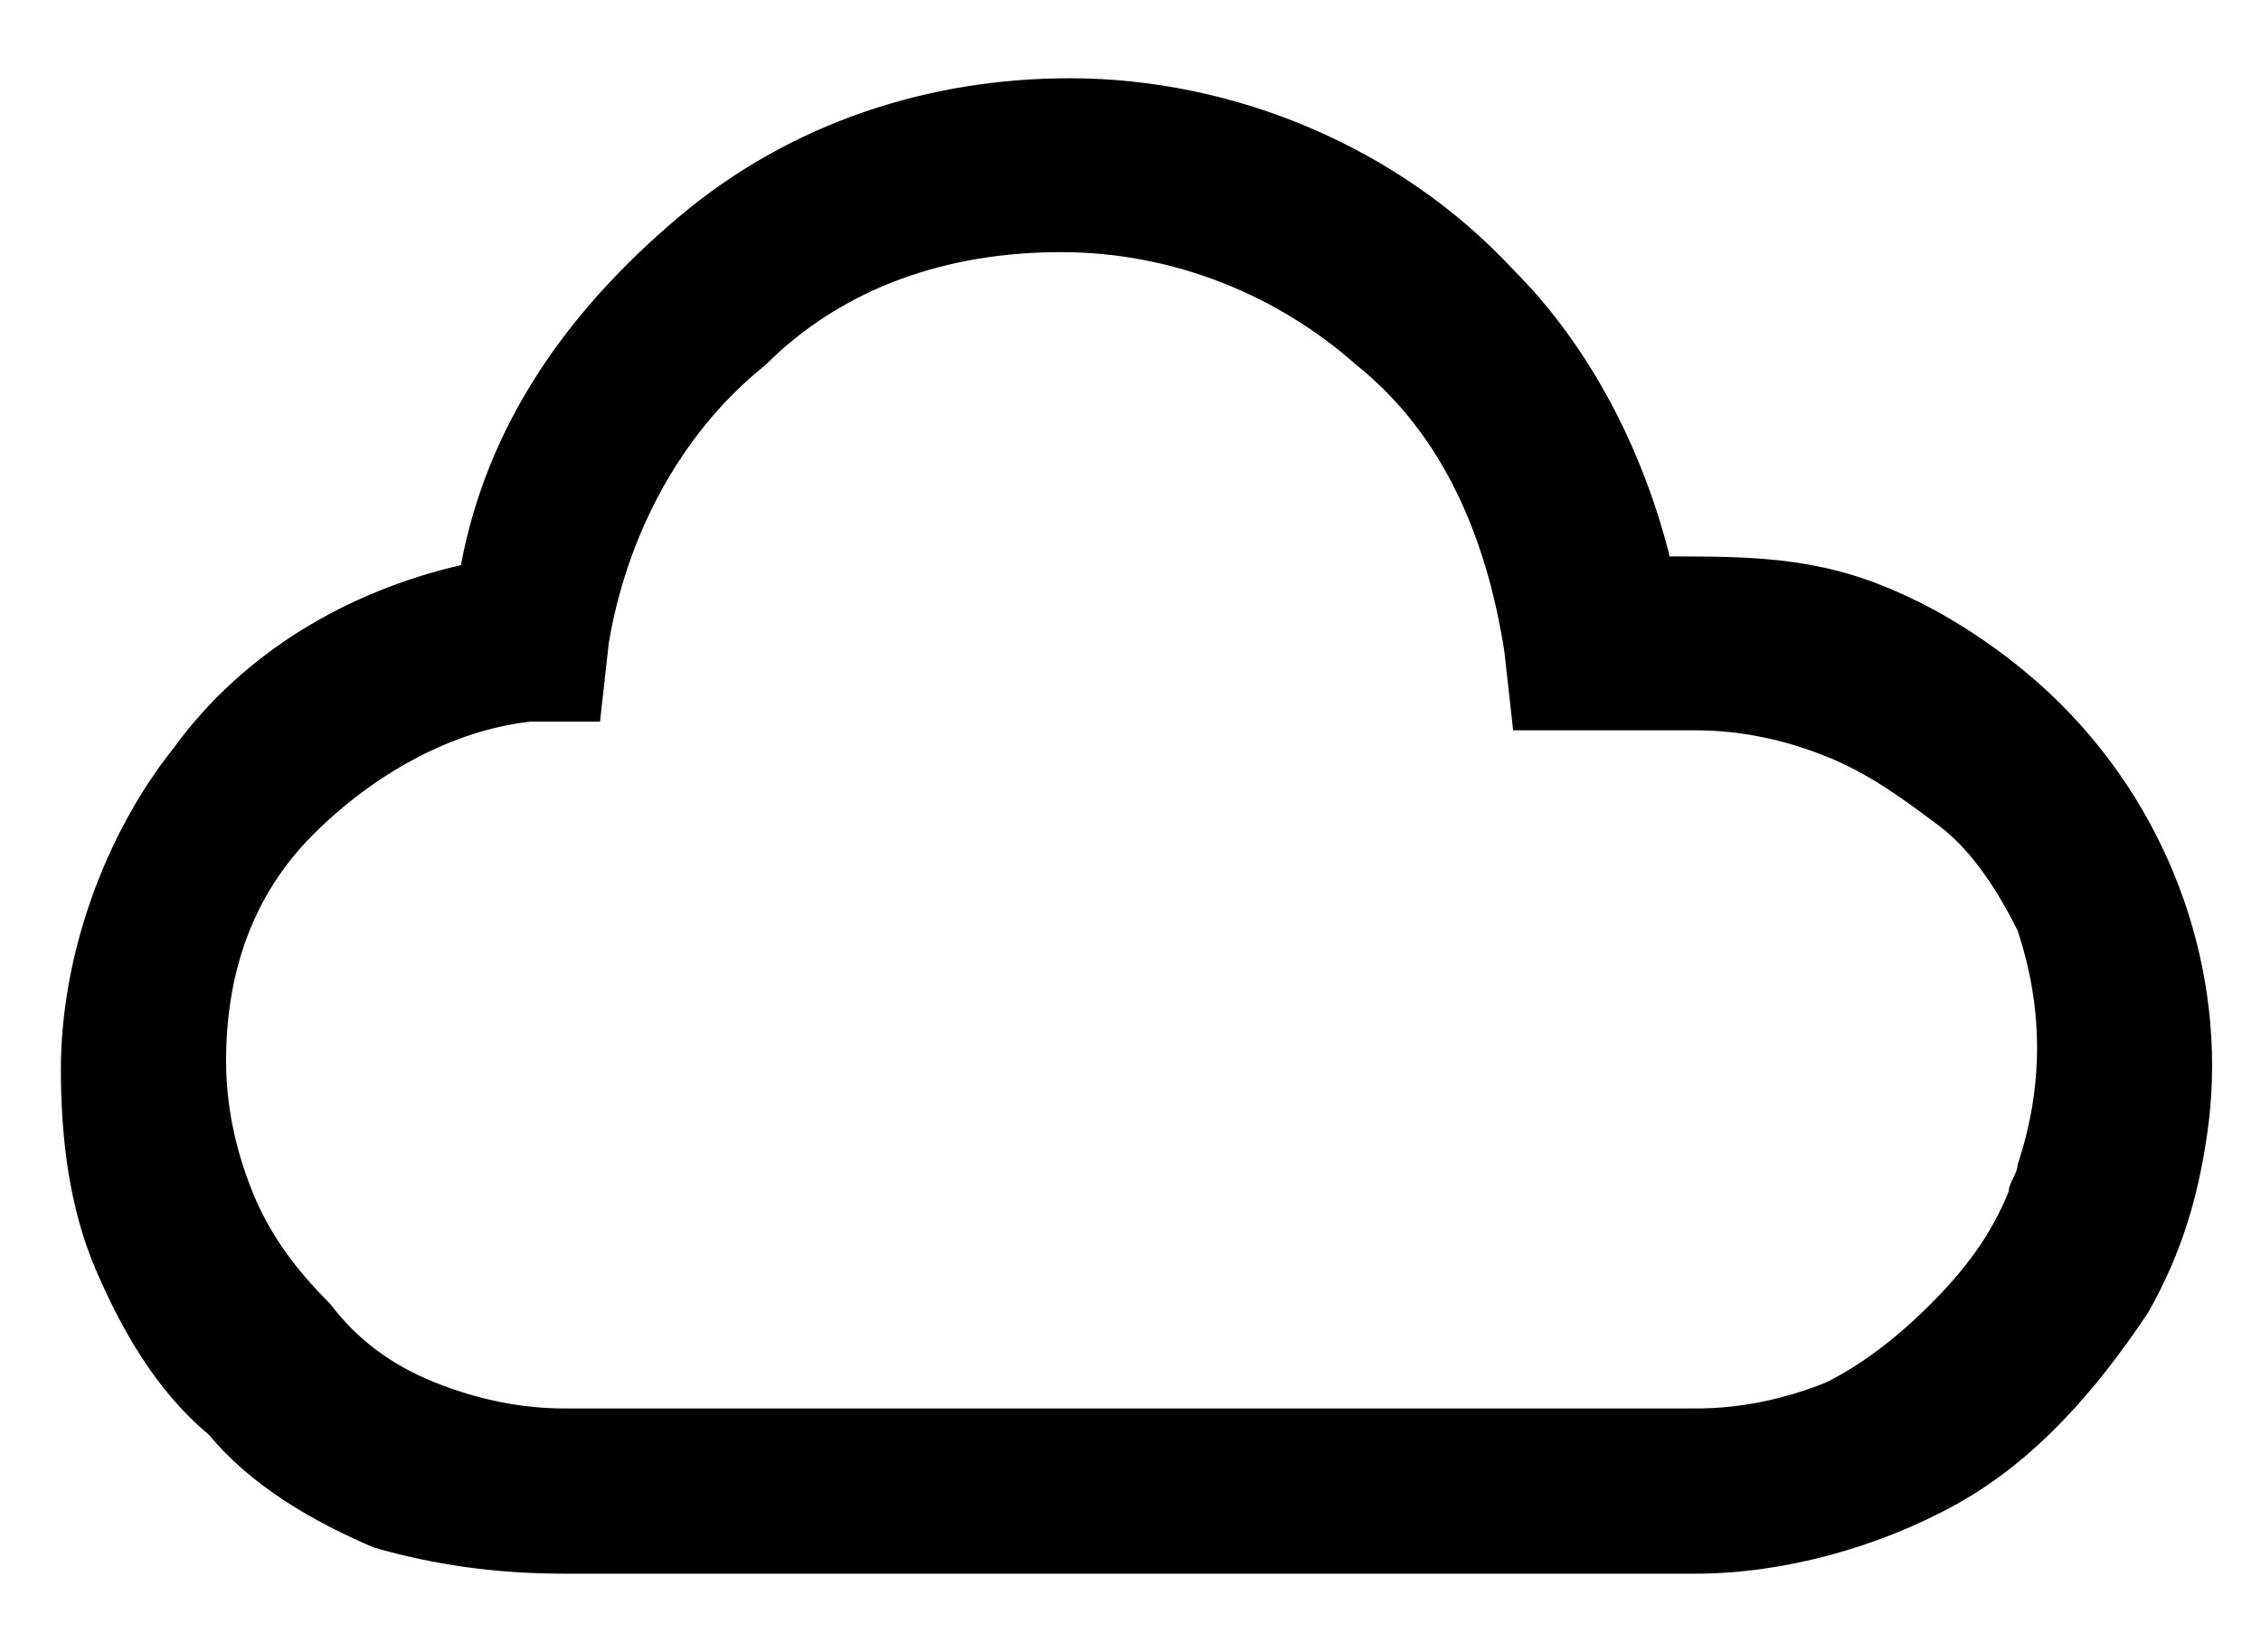 <?xml version="1.0" encoding="utf-8"?>
<!-- Generator: Adobe Illustrator 26.3.1, SVG Export Plug-In . SVG Version: 6.00 Build 0)  -->
<svg version="1.1" id="Layer_1" xmlns="http://www.w3.org/2000/svg" xmlns:xlink="http://www.w3.org/1999/xlink" x="0px" y="0px"
	 viewBox="0 0 26 19" style="enable-background:new 0 0 26 19;" xml:space="preserve">
<g>
	<path d="M23.7,8.1c-0.5-0.5-1.2-1-1.9-1.3c-0.9-0.4-1.7-0.4-2.6-0.4c-0.3-1.2-0.9-2.4-1.8-3.3c-1.3-1.4-3.2-2.2-5.1-2.2
		c-1.6,0-3.2,0.5-4.5,1.6s-2.2,2.4-2.5,4C4,6.8,2.8,7.5,2,8.6c-0.8,1-1.3,2.4-1.3,3.7c0,0.8,0.1,1.6,0.4,2.3s0.7,1.4,1.3,1.9
		c0.5,0.6,1.2,1,1.9,1.3C5,18,5.7,18.1,6.5,18.1h13c1,0,2.1-0.3,3-0.8s1.6-1.3,2.2-2.2c0.4-0.7,0.6-1.4,0.7-2.2
		C25.6,11.2,25,9.4,23.7,8.1C23.7,8.1,23.7,8.1,23.7,8.1z M23.1,13.7c-0.2,0.5-0.5,0.9-0.9,1.3c-0.4,0.4-0.8,0.7-1.2,0.9
		c-0.5,0.2-1,0.3-1.5,0.3h-13c-0.5,0-1-0.1-1.5-0.3S4.1,15.4,3.8,15c-0.4-0.4-0.7-0.8-0.9-1.3c-0.2-0.5-0.3-1-0.3-1.5
		c0-1,0.3-1.9,1-2.6c0.7-0.7,1.6-1.2,2.5-1.3h0.8L7,7.4C7.2,6.2,7.8,5,8.8,4.2c0.9-0.9,2.1-1.3,3.4-1.3s2.5,0.5,3.4,1.3
		c1,0.8,1.5,2,1.7,3.3l0.1,0.9h2.1c0.5,0,1,0.1,1.5,0.3s0.9,0.5,1.3,0.8s0.7,0.8,0.9,1.2c0,0,0,0,0,0c0.3,0.9,0.3,1.8,0,2.7
		C23.2,13.5,23.1,13.6,23.1,13.7z"/>
</g>
</svg>
